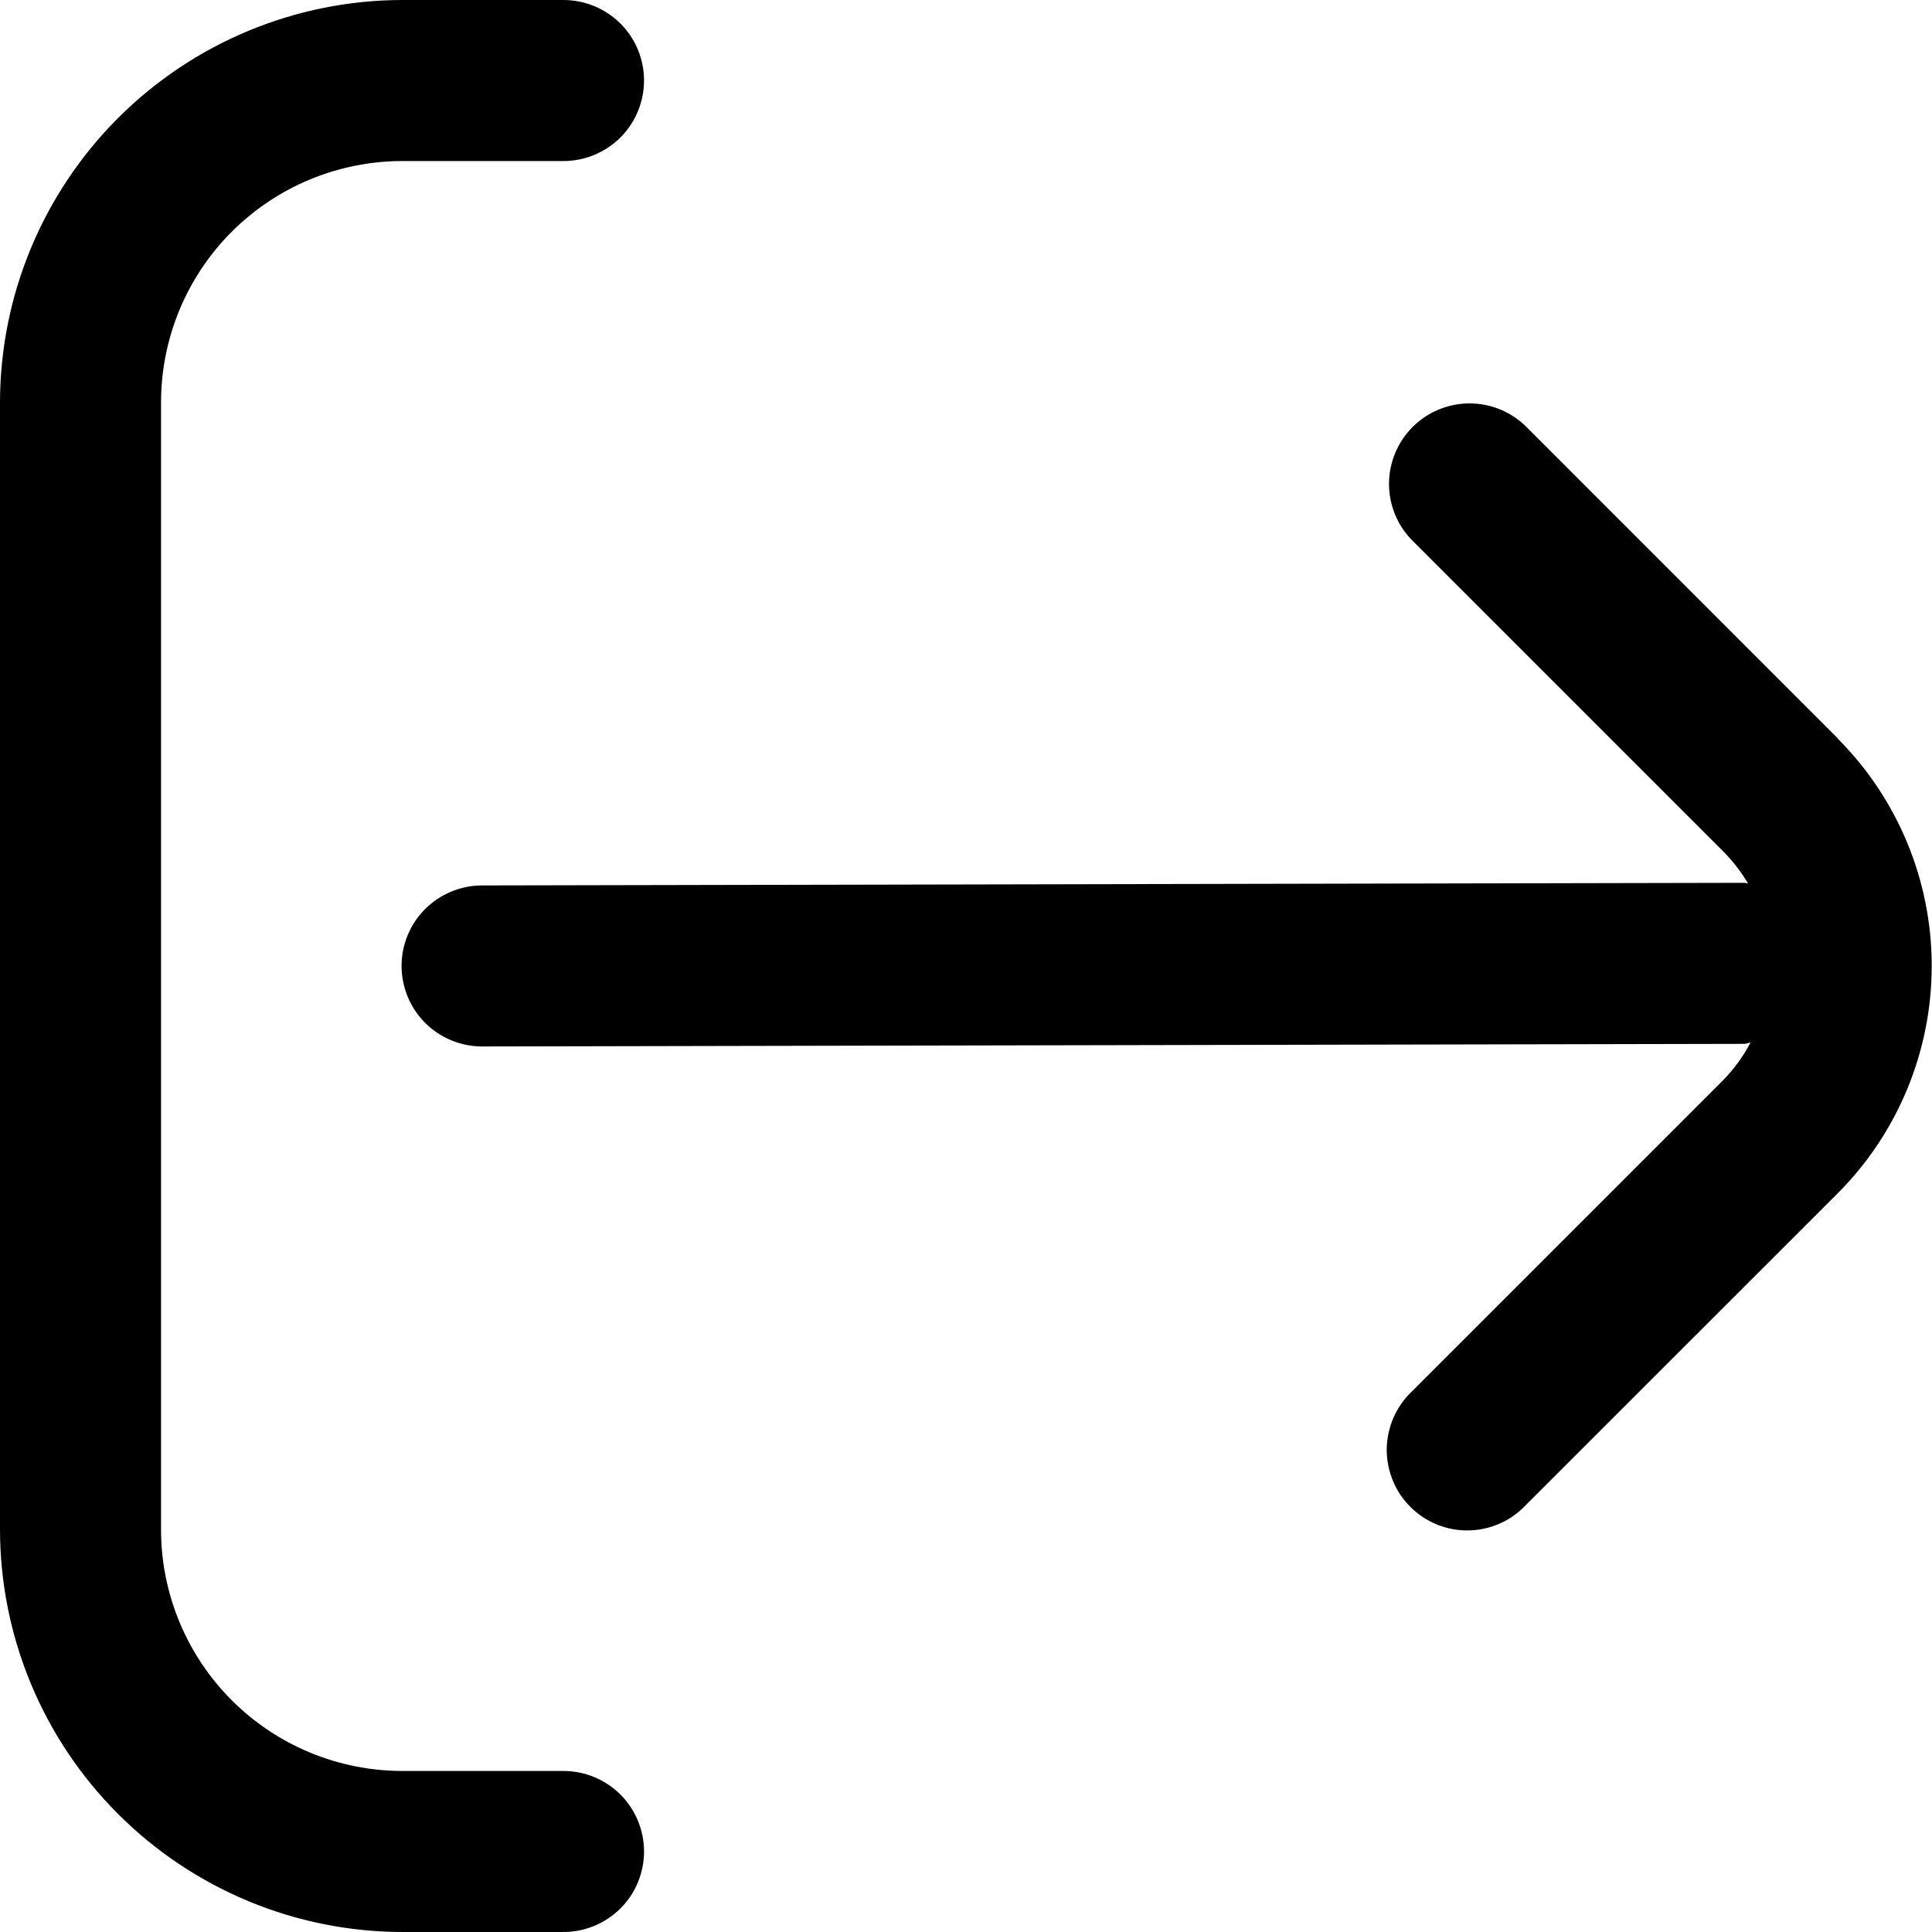 <svg data-v-67af033a="" data-v-2dabcd70="" fill="none" viewBox="0 0 20 20" height="16px" width="16px" xmlns="http://www.w3.org/2000/svg" class="icon icon-inactive icon" style="--59e8faf7: #404040; --4aad4fc2: #262626; --2f37773c: #722AE9;">
<g xmlns="http://www.w3.org/2000/svg" clip-path="url(#clip0_1518_36317)">
<path d="M19.024 7.643L15.792 4.41C15.634 4.258 15.424 4.174 15.205 4.176C14.987 4.178 14.778 4.266 14.623 4.42C14.469 4.575 14.381 4.784 14.379 5.002C14.377 5.221 14.461 5.431 14.613 5.588L17.846 8.821C17.942 8.919 18.026 9.028 18.096 9.146C18.083 9.146 18.073 9.139 18.061 9.139L4.991 9.166C4.77 9.166 4.558 9.254 4.401 9.41C4.245 9.566 4.157 9.778 4.157 9.999C4.157 10.22 4.245 10.432 4.401 10.589C4.558 10.745 4.77 10.833 4.991 10.833L18.056 10.806C18.079 10.806 18.098 10.794 18.121 10.793C18.047 10.934 17.953 11.063 17.842 11.178L14.61 14.41C14.53 14.487 14.467 14.579 14.423 14.681C14.38 14.782 14.357 14.892 14.355 15.002C14.355 15.113 14.376 15.223 14.418 15.325C14.459 15.428 14.521 15.521 14.6 15.599C14.678 15.677 14.771 15.739 14.873 15.781C14.976 15.823 15.085 15.844 15.196 15.843C15.307 15.842 15.416 15.819 15.518 15.775C15.619 15.732 15.711 15.668 15.788 15.588L19.021 12.356C19.646 11.731 19.997 10.883 19.997 9.999C19.997 9.115 19.646 8.268 19.021 7.643H19.024Z" fill="currentColor"></path>
<path d="M5.833 18.333H4.167C3.504 18.333 2.868 18.07 2.399 17.601C1.93 17.132 1.667 16.496 1.667 15.833V4.167C1.667 3.504 1.93 2.868 2.399 2.399C2.868 1.93 3.504 1.667 4.167 1.667H5.833C6.054 1.667 6.266 1.579 6.423 1.423C6.579 1.266 6.667 1.054 6.667 0.833C6.667 0.612 6.579 0.4 6.423 0.244C6.266 0.088 6.054 0 5.833 0H4.167C3.062 0.001 2.003 0.441 1.222 1.222C0.441 2.003 0.001 3.062 0 4.167V15.833C0.001 16.938 0.441 17.997 1.222 18.778C2.003 19.559 3.062 19.999 4.167 20H5.833C6.054 20 6.266 19.912 6.423 19.756C6.579 19.6 6.667 19.388 6.667 19.167C6.667 18.946 6.579 18.734 6.423 18.577C6.266 18.421 6.054 18.333 5.833 18.333Z" fill="currentColor"></path>
</g>
<defs xmlns="http://www.w3.org/2000/svg">
<clipPath id="clip0_1518_36317">
<rect width="20" height="20" fill="white"></rect>
</clipPath>
</defs>
</svg>